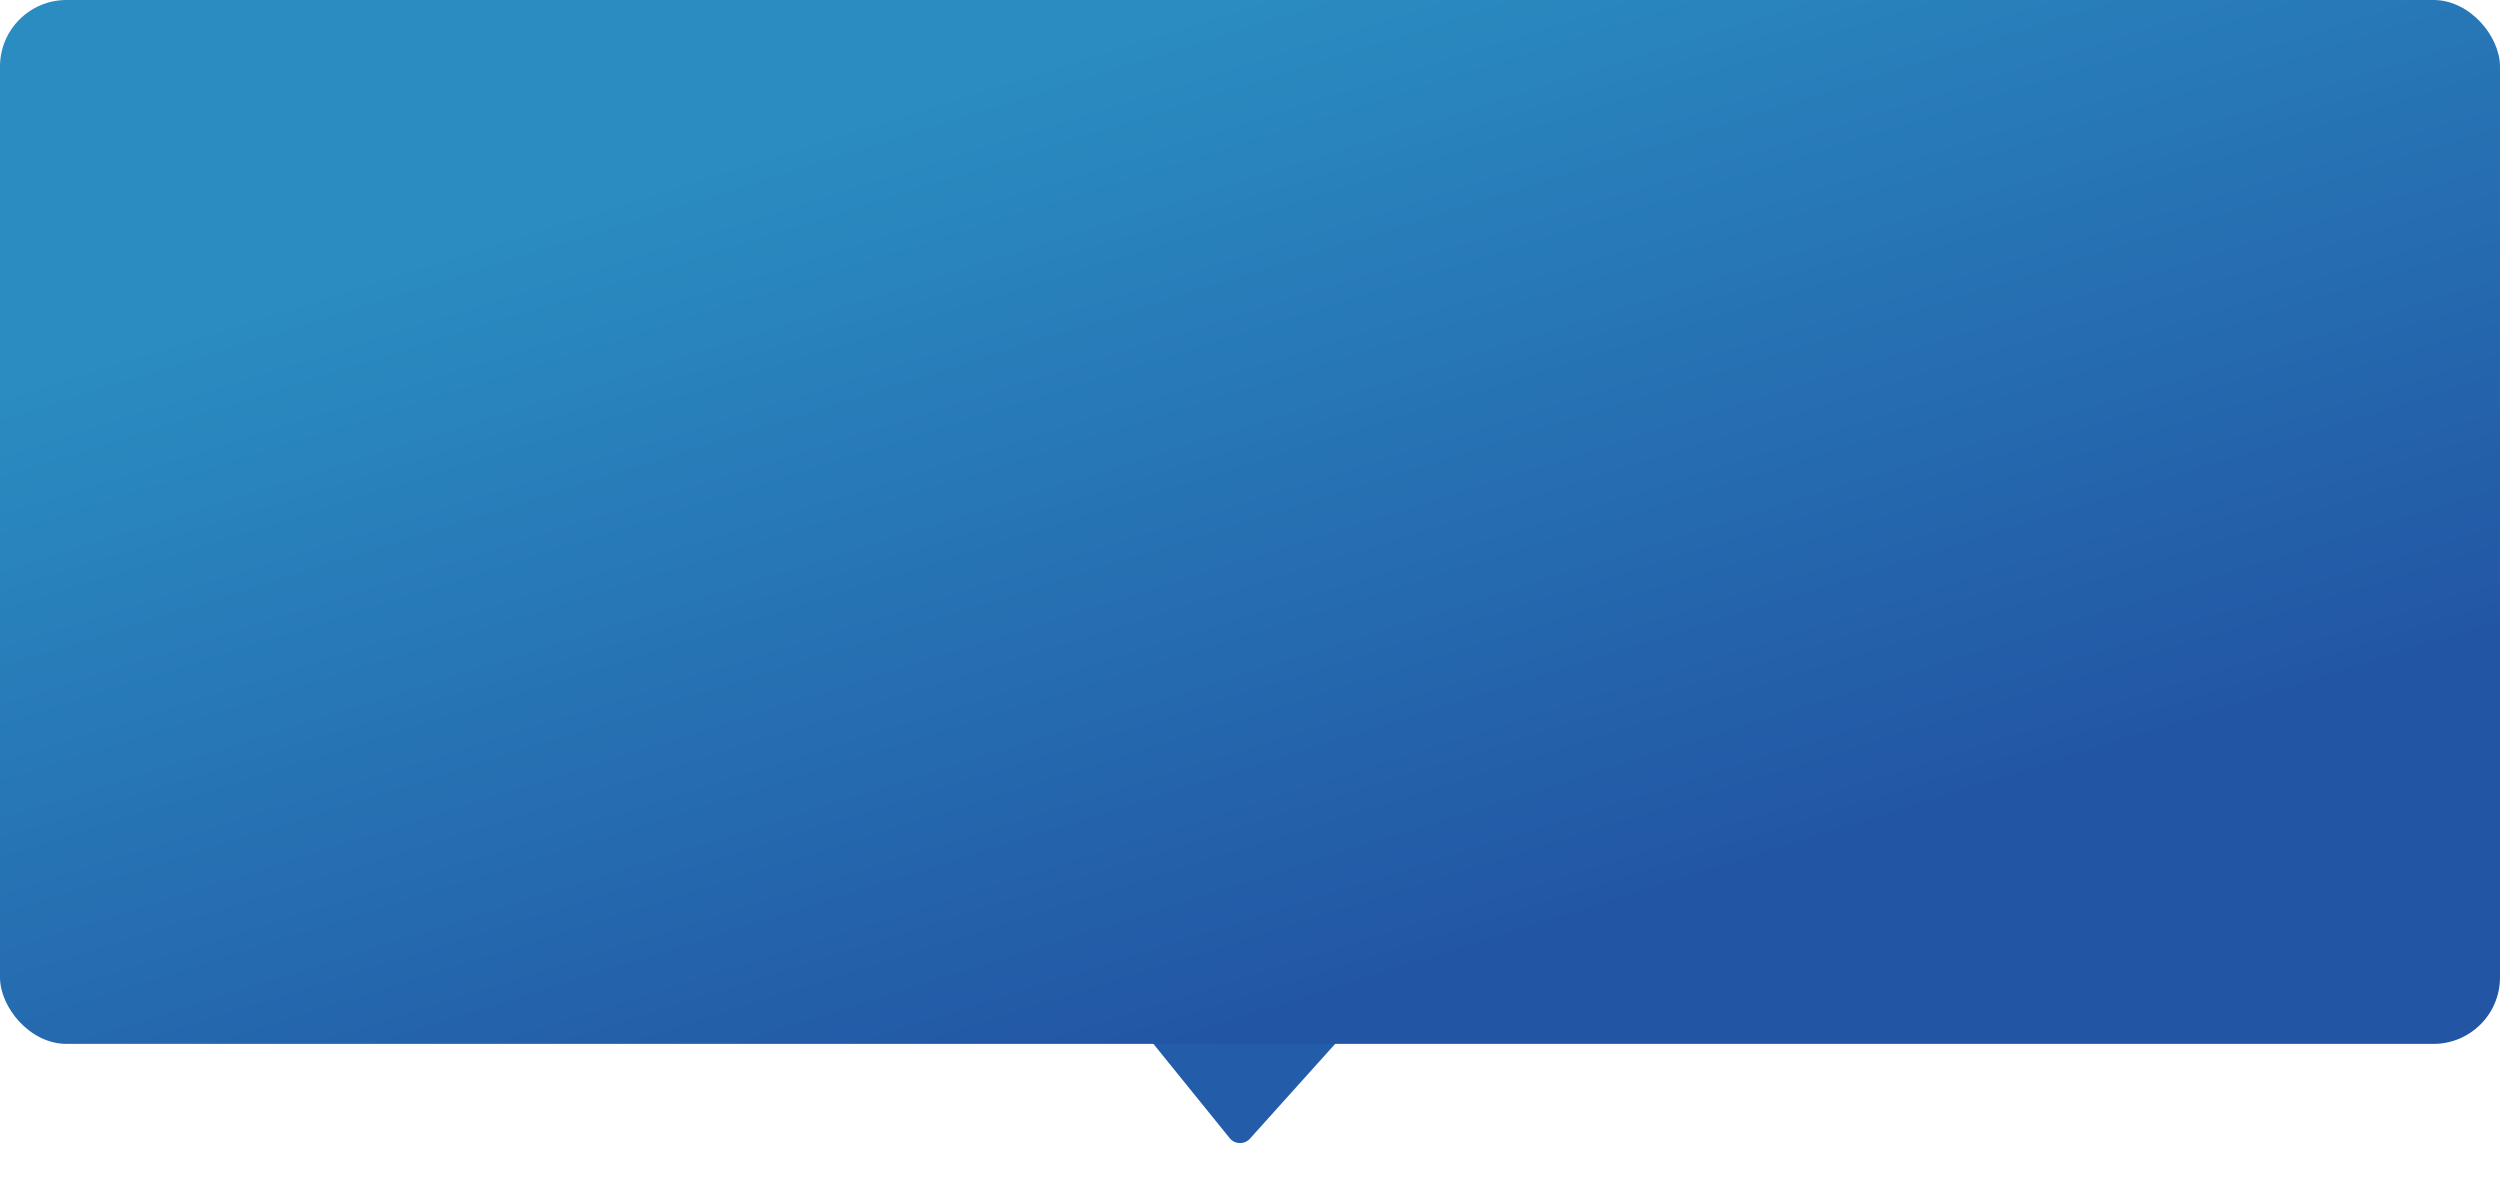 <svg width="376" height="180" viewBox="0 0 376 180" fill="none" xmlns="http://www.w3.org/2000/svg">
<g filter="url(#filter0_d_16_13478)">
<path d="M173.191 146H205.512C207.243 146 208.157 148.05 206.999 149.337L189.988 168.257C189.166 169.172 187.72 169.134 186.946 168.178L171.636 149.258C170.578 147.95 171.509 146 173.191 146Z" fill="#235CA8"/>
</g>
<rect width="376" height="157" rx="10" fill="url(#paint0_linear_16_13478)"/>
<defs>
<filter id="filter0_d_16_13478" x="161.188" y="141" width="52.329" height="38.919" filterUnits="userSpaceOnUse" color-interpolation-filters="sRGB">
<feFlood flood-opacity="0" result="BackgroundImageFix"/>
<feColorMatrix in="SourceAlpha" type="matrix" values="0 0 0 0 0 0 0 0 0 0 0 0 0 0 0 0 0 0 127 0" result="hardAlpha"/>
<feOffset dx="-2" dy="3"/>
<feGaussianBlur stdDeviation="4"/>
<feComposite in2="hardAlpha" operator="out"/>
<feColorMatrix type="matrix" values="0 0 0 0 0 0 0 0 0 0 0 0 0 0 0 0 0 0 0.1 0"/>
<feBlend mode="normal" in2="BackgroundImageFix" result="effect1_dropShadow_16_13478"/>
<feBlend mode="normal" in="SourceGraphic" in2="effect1_dropShadow_16_13478" result="shape"/>
</filter>
<linearGradient id="paint0_linear_16_13478" x1="187.142" y1="-6.11375e-06" x2="232.129" y2="142.83" gradientUnits="userSpaceOnUse">
<stop stop-color="#2A8CC1"/>
<stop offset="1" stop-color="#2255A4"/>
</linearGradient>
</defs>
</svg>
